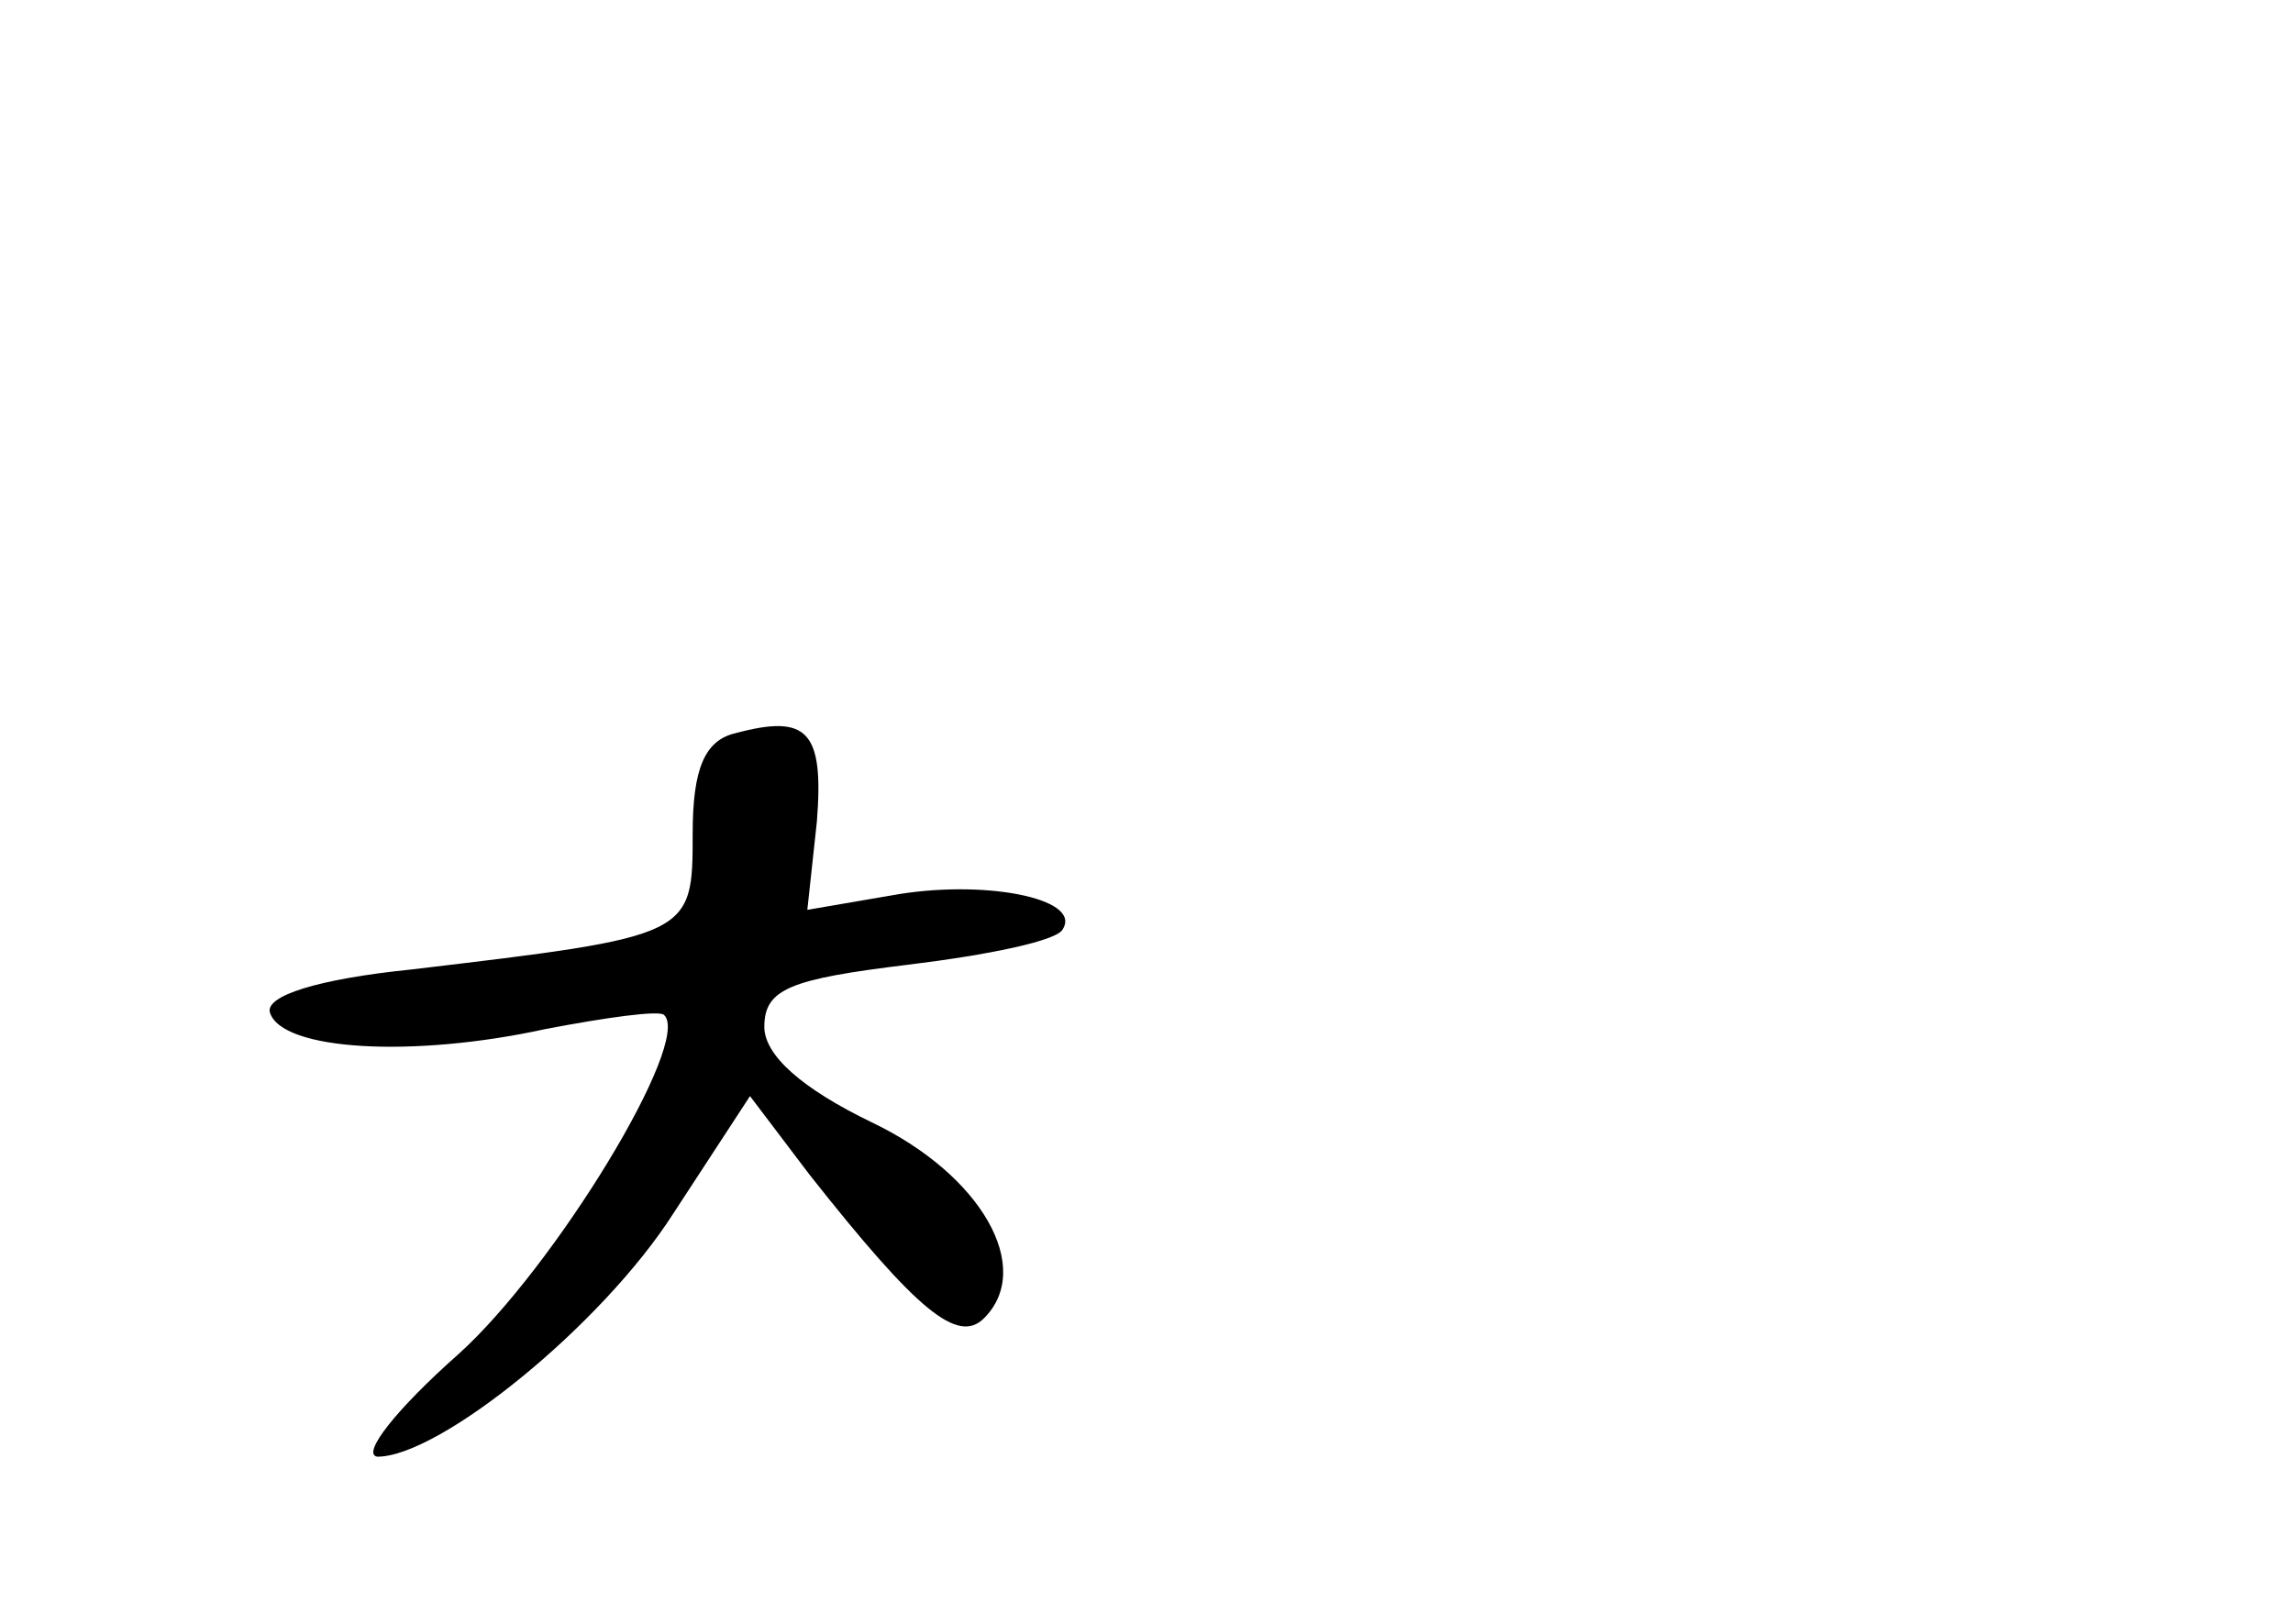 <?xml version="1.0" standalone="no"?>
<!DOCTYPE svg PUBLIC "-//W3C//DTD SVG 20010904//EN"
 "http://www.w3.org/TR/2001/REC-SVG-20010904/DTD/svg10.dtd">
<svg version="1.0" xmlns="http://www.w3.org/2000/svg"
 width="96pt" height="68pt" viewBox="0 0 96 68"
 preserveAspectRatio="xMidYMid meet">
<g transform="translate(0,68) scale(0.1,-0.1)"
fill="#000000" stroke="none">
<path d="M308 373 c-13 -3 -18 -15 -18 -42 0 -43 0 -43 -118 -57 -39 -4 -61
-11 -59 -18 5 -16 60 -19 115 -7 26 5 48 8 50 6 12 -11 -46 -106 -86 -142 -26
-23 -41 -42 -34 -43 26 0 94 55 124 102 l32 49 25 -33 c45 -57 62 -71 73 -60
21 21 -1 60 -47 82 -29 14 -45 28 -45 40 0 16 11 20 60 26 33 4 63 10 65 15 8
13 -34 21 -72 14 l-35 -6 4 37 c3 38 -4 45 -34 37z"/>
</g>
</svg>
